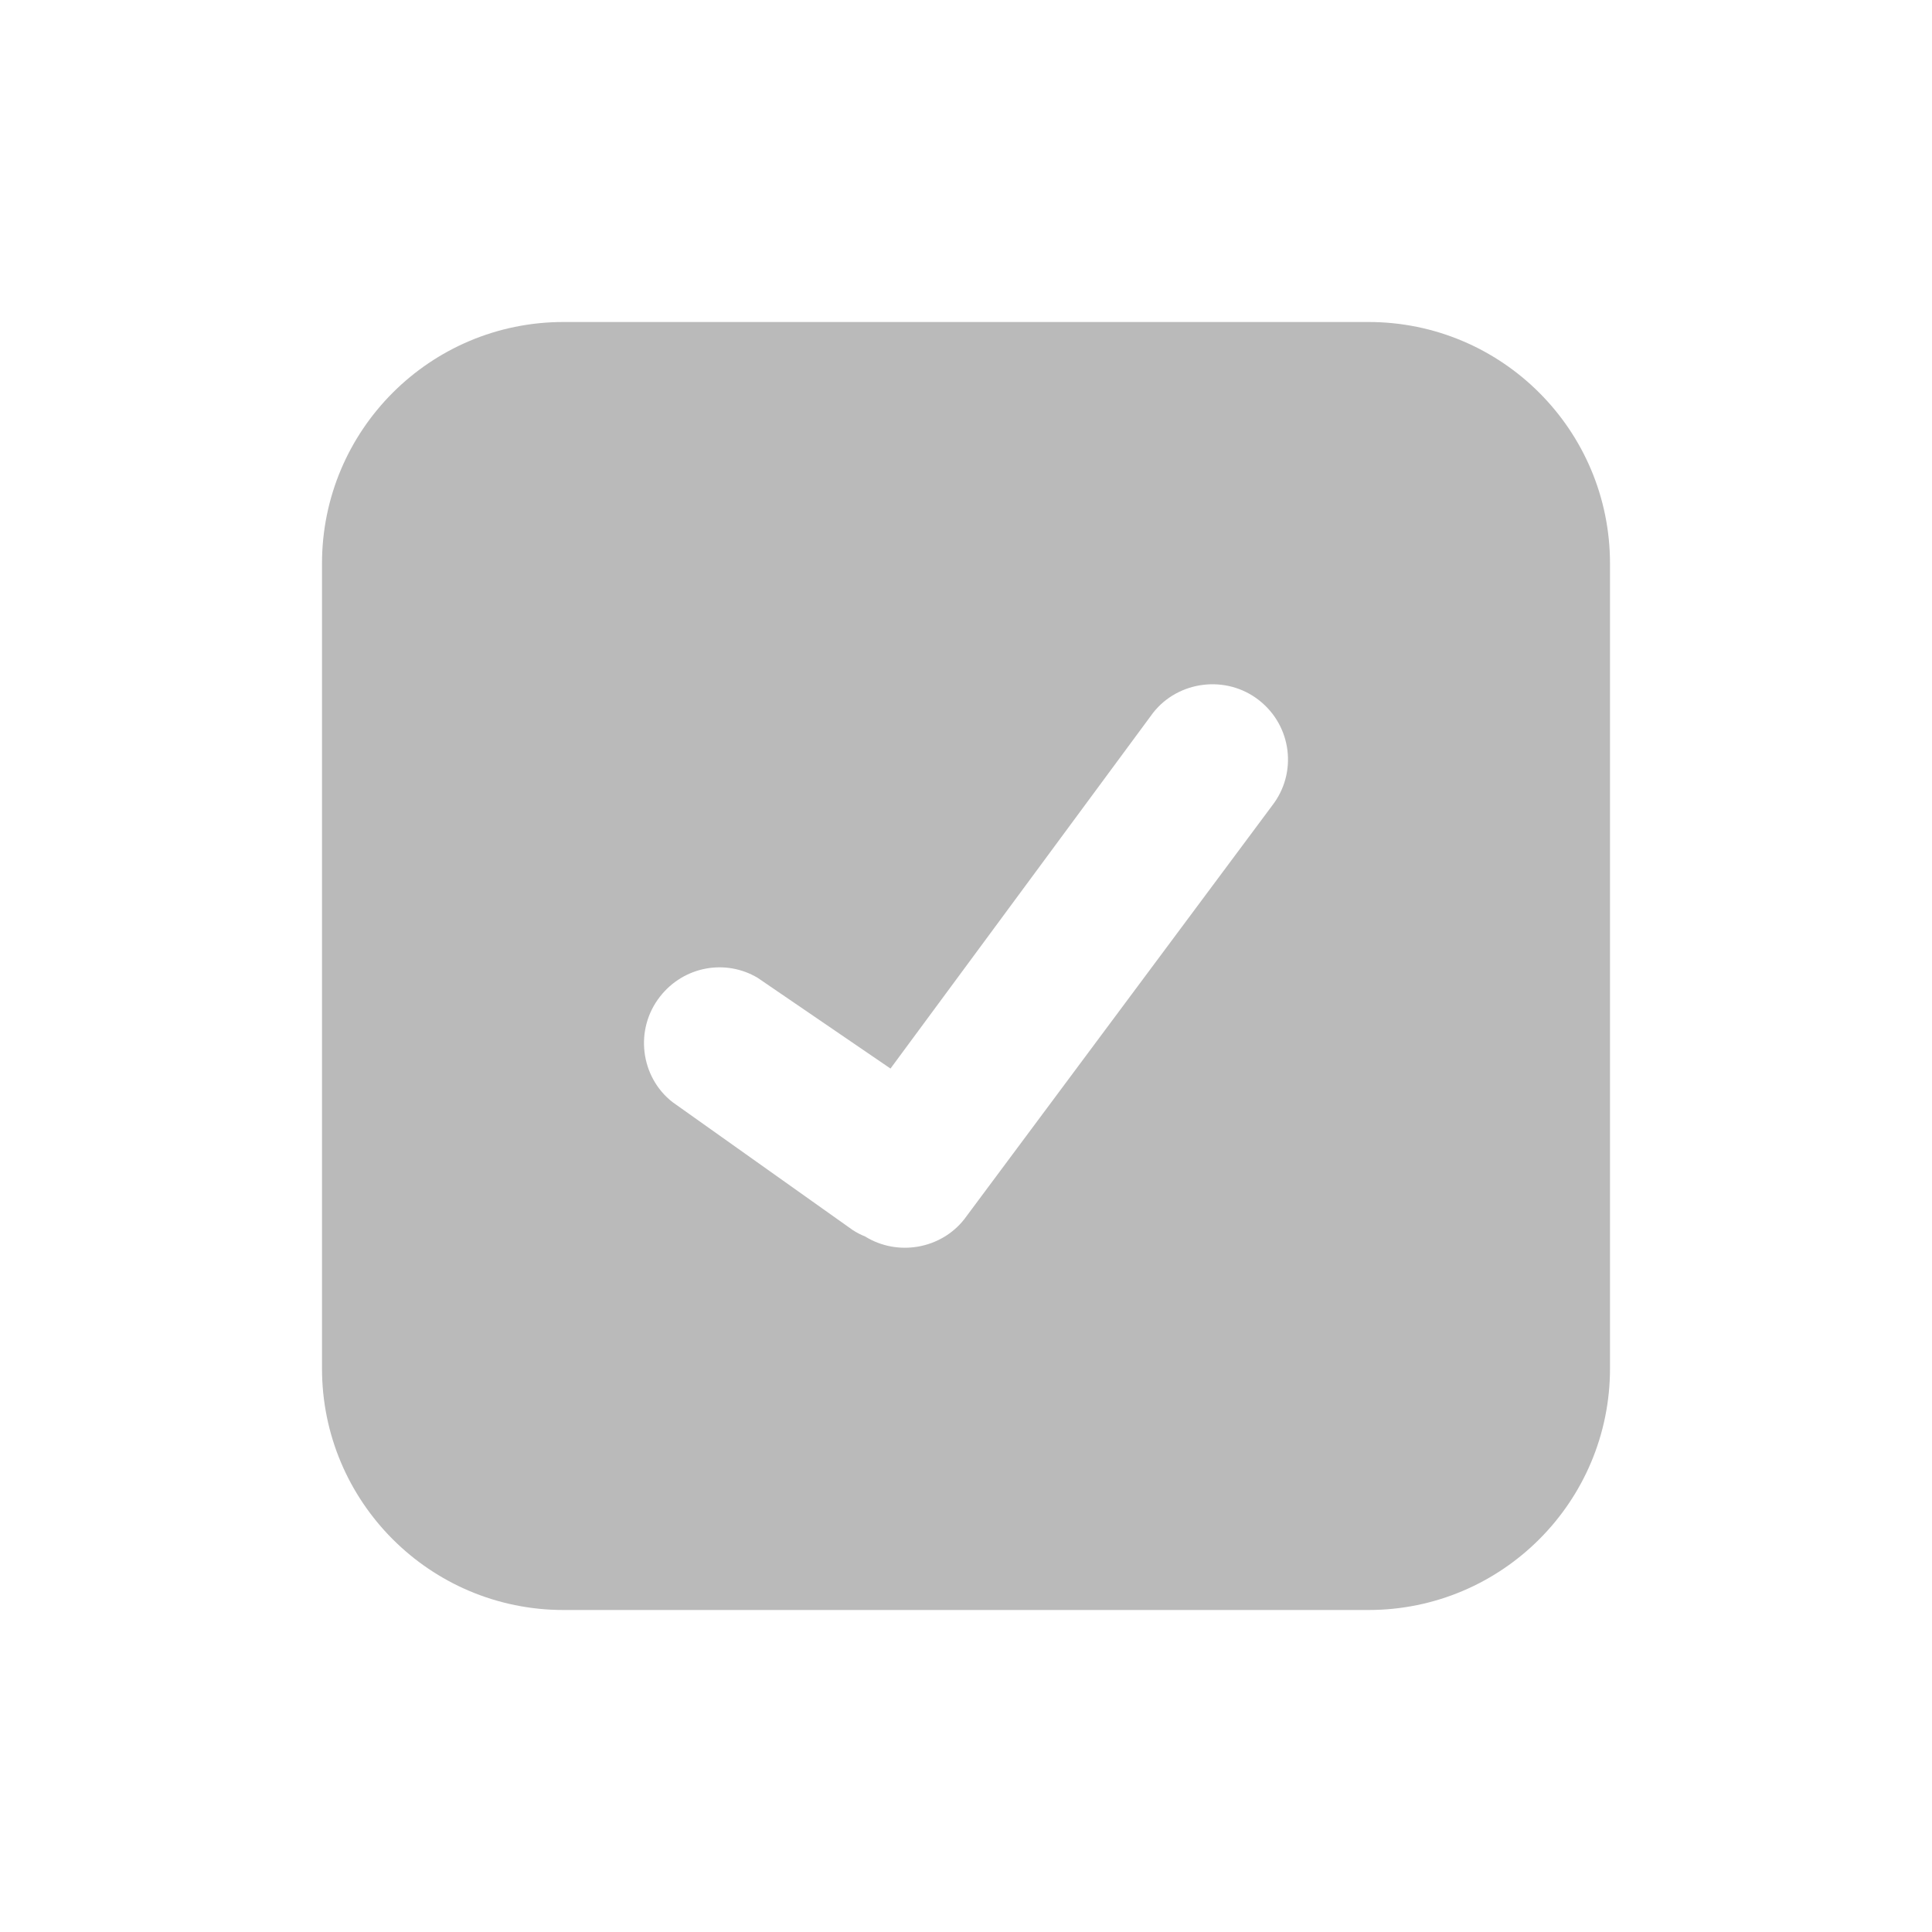 <svg width="24" height="24" viewBox="0 0 24 24" fill="none" xmlns="http://www.w3.org/2000/svg">
<path fill-rule="evenodd" clip-rule="evenodd" d="M0 0H24V24H0V0Z" fill="white"/>
<path d="M17 4C18.657 4 20 5.343 20 7V17C20 18.657 18.657 20 17 20H7C5.343 20 4 18.657 4 17V7C4 5.343 5.343 4 7 4H17ZM15.638 8.697C15.23 8.379 14.636 8.457 14.324 8.855L11.062 13.274L9.412 12.147C9.015 11.91 8.495 12.001 8.199 12.38C7.879 12.788 7.955 13.378 8.353 13.69L10.594 15.281C10.644 15.313 10.694 15.339 10.747 15.36C11.15 15.61 11.687 15.517 11.979 15.145L15.802 10.009C16.119 9.603 16.049 9.018 15.638 8.697V8.697Z" fill="url(#paint0_linear_1_2)"/>
<defs>
<linearGradient id="paint0_linear_1_2" x1="12" y1="4" x2="12" y2="20" gradientUnits="userSpaceOnUse">
<stop stop-color="#BABABA"/>
<stop offset="1" stop-color="#BABABA"/>
</linearGradient>
</defs>
</svg>
